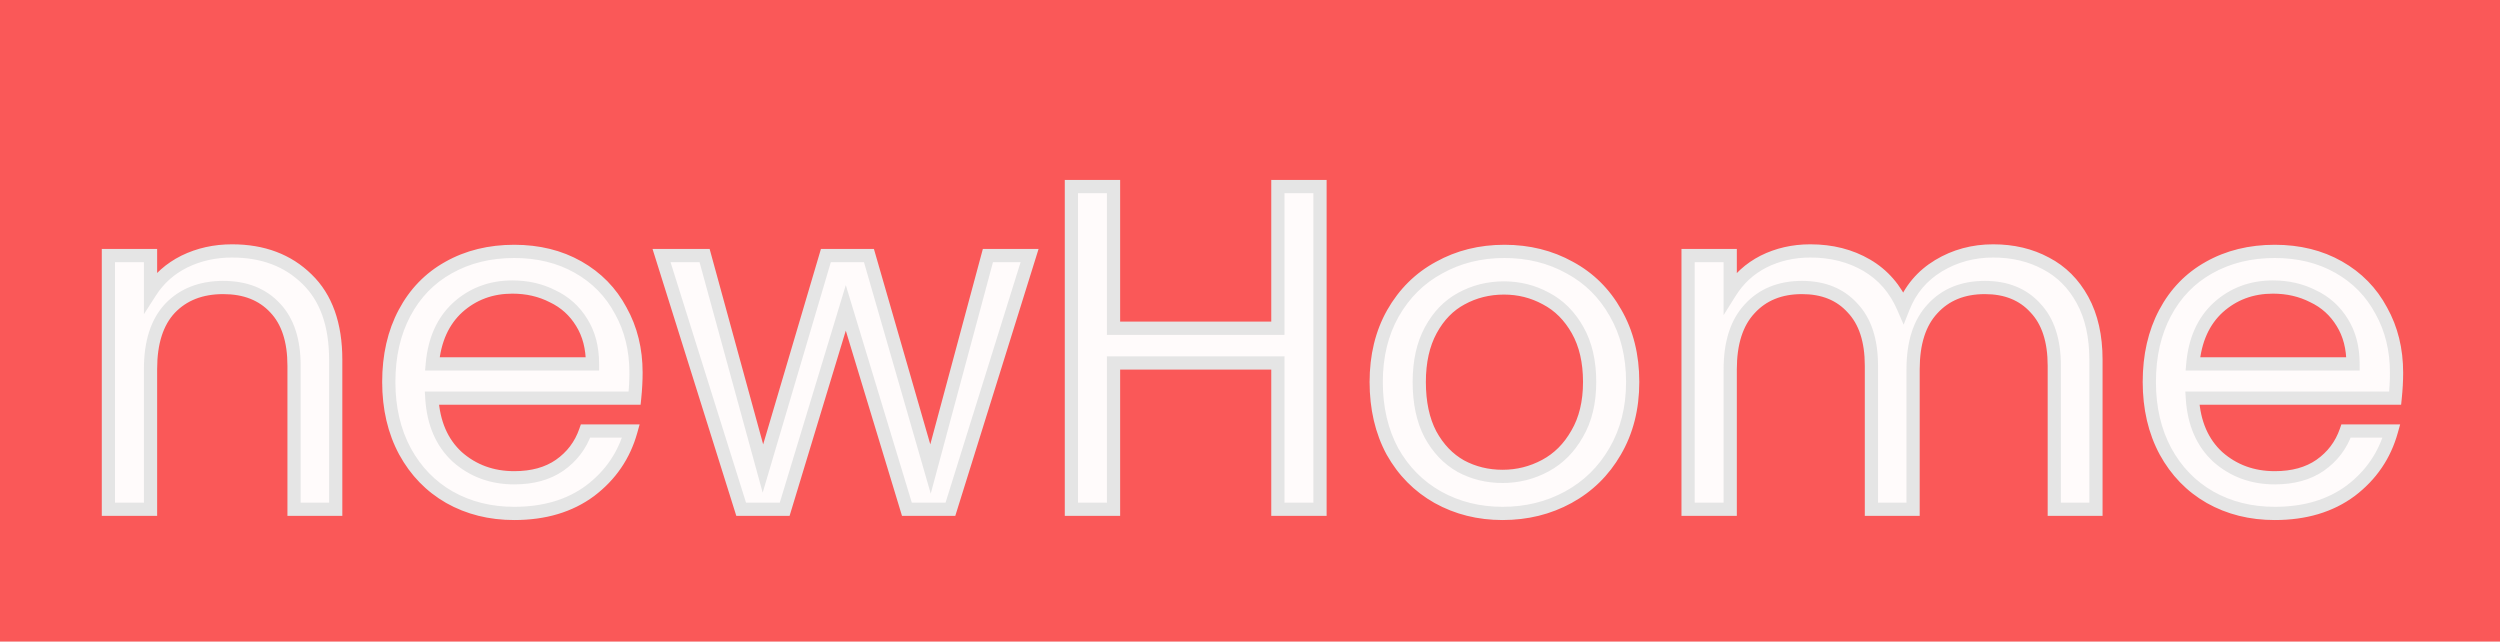 <svg width="378" height="97" viewBox="0 0 378 97" fill="none" xmlns="http://www.w3.org/2000/svg">
<rect width="378" height="97" fill="#E5E5E5"/>
<rect width="378" height="97" fill="#FA5858"/>
<path d="M35.08 37.94C39.747 37.94 43.527 39.363 46.42 42.21C49.313 45.01 50.76 49.07 50.76 54.39V77H44.46V55.3C44.46 51.473 43.503 48.557 41.59 46.55C39.677 44.497 37.063 43.47 33.75 43.47C30.39 43.47 27.707 44.52 25.7 46.62C23.74 48.72 22.76 51.777 22.76 55.79V77H16.39V38.64H22.76V44.1C24.02 42.14 25.723 40.623 27.87 39.55C30.063 38.477 32.467 37.94 35.08 37.94ZM96.165 56.35C96.165 57.563 96.095 58.847 95.955 60.2H65.295C65.529 63.98 66.812 66.943 69.145 69.09C71.525 71.19 74.395 72.24 77.755 72.24C80.509 72.24 82.795 71.61 84.615 70.35C86.482 69.043 87.789 67.317 88.535 65.17H95.395C94.369 68.857 92.315 71.867 89.235 74.2C86.155 76.487 82.329 77.63 77.755 77.63C74.115 77.63 70.849 76.813 67.955 75.18C65.109 73.547 62.869 71.237 61.235 68.25C59.602 65.217 58.785 61.717 58.785 57.75C58.785 53.783 59.579 50.307 61.165 47.32C62.752 44.333 64.969 42.047 67.815 40.46C70.709 38.827 74.022 38.01 77.755 38.01C81.395 38.01 84.615 38.803 87.415 40.39C90.215 41.977 92.362 44.17 93.855 46.97C95.395 49.723 96.165 52.85 96.165 56.35ZM89.585 55.02C89.585 52.593 89.049 50.517 87.975 48.79C86.902 47.017 85.432 45.687 83.565 44.8C81.745 43.867 79.715 43.4 77.475 43.4C74.255 43.4 71.502 44.427 69.215 46.48C66.975 48.533 65.692 51.38 65.365 55.02H89.585ZM155.674 38.64L143.704 77H137.124L127.884 46.55L118.644 77H112.064L100.024 38.64H106.534L115.354 70.84L124.874 38.64H131.384L140.694 70.91L149.374 38.64H155.674ZM199.585 28.21V77H193.215V54.88H168.365V77H161.995V28.21H168.365V49.63H193.215V28.21H199.585ZM227.192 77.63C223.599 77.63 220.332 76.813 217.392 75.18C214.499 73.547 212.212 71.237 210.532 68.25C208.899 65.217 208.082 61.717 208.082 57.75C208.082 53.83 208.922 50.377 210.602 47.39C212.329 44.357 214.662 42.047 217.602 40.46C220.542 38.827 223.832 38.01 227.472 38.01C231.112 38.01 234.402 38.827 237.342 40.46C240.282 42.047 242.592 44.333 244.272 47.32C245.999 50.307 246.862 53.783 246.862 57.75C246.862 61.717 245.976 65.217 244.202 68.25C242.476 71.237 240.119 73.547 237.132 75.18C234.146 76.813 230.832 77.63 227.192 77.63ZM227.192 72.03C229.479 72.03 231.626 71.493 233.632 70.42C235.639 69.347 237.249 67.737 238.462 65.59C239.722 63.443 240.352 60.83 240.352 57.75C240.352 54.67 239.746 52.057 238.532 49.91C237.319 47.763 235.732 46.177 233.772 45.15C231.812 44.077 229.689 43.54 227.402 43.54C225.069 43.54 222.922 44.077 220.962 45.15C219.049 46.177 217.509 47.763 216.342 49.91C215.176 52.057 214.592 54.67 214.592 57.75C214.592 60.877 215.152 63.513 216.272 65.66C217.439 67.807 218.979 69.417 220.892 70.49C222.806 71.517 224.906 72.03 227.192 72.03ZM301.368 37.94C304.354 37.94 307.014 38.57 309.348 39.83C311.681 41.043 313.524 42.887 314.878 45.36C316.231 47.833 316.908 50.843 316.908 54.39V77H310.608V55.3C310.608 51.473 309.651 48.557 307.738 46.55C305.871 44.497 303.328 43.47 300.108 43.47C296.794 43.47 294.158 44.543 292.198 46.69C290.238 48.79 289.258 51.847 289.258 55.86V77H282.958V55.3C282.958 51.473 282.001 48.557 280.088 46.55C278.221 44.497 275.678 43.47 272.458 43.47C269.144 43.47 266.508 44.543 264.548 46.69C262.588 48.79 261.608 51.847 261.608 55.86V77H255.238V38.64H261.608V44.17C262.868 42.163 264.548 40.623 266.648 39.55C268.794 38.477 271.151 37.94 273.718 37.94C276.938 37.94 279.784 38.663 282.258 40.11C284.731 41.557 286.574 43.68 287.788 46.48C288.861 43.773 290.634 41.673 293.108 40.18C295.581 38.687 298.334 37.94 301.368 37.94ZM362.357 56.35C362.357 57.563 362.287 58.847 362.147 60.2H331.487C331.72 63.98 333.003 66.943 335.337 69.09C337.717 71.19 340.587 72.24 343.947 72.24C346.7 72.24 348.987 71.61 350.807 70.35C352.673 69.043 353.98 67.317 354.727 65.17H361.587C360.56 68.857 358.507 71.867 355.427 74.2C352.347 76.487 348.52 77.63 343.947 77.63C340.307 77.63 337.04 76.813 334.147 75.18C331.3 73.547 329.06 71.237 327.427 68.25C325.793 65.217 324.977 61.717 324.977 57.75C324.977 53.783 325.77 50.307 327.357 47.32C328.943 44.333 331.16 42.047 334.007 40.46C336.9 38.827 340.213 38.01 343.947 38.01C347.587 38.01 350.807 38.803 353.607 40.39C356.407 41.977 358.553 44.17 360.047 46.97C361.587 49.723 362.357 52.85 362.357 56.35ZM355.777 55.02C355.777 52.593 355.24 50.517 354.167 48.79C353.093 47.017 351.623 45.687 349.757 44.8C347.937 43.867 345.907 43.4 343.667 43.4C340.447 43.4 337.693 44.427 335.407 46.48C333.167 48.533 331.883 51.38 331.557 55.02H355.777Z" fill="#FFFBFB"/>
<path d="M46.42 42.21L45.719 42.923L45.725 42.929L46.42 42.21ZM50.76 77V78H51.76V77H50.76ZM44.46 77H43.46V78H44.46V77ZM41.59 46.55L40.858 47.232L40.866 47.24L41.59 46.55ZM25.7 46.62L24.977 45.929L24.969 45.938L25.7 46.62ZM22.76 77V78H23.76V77H22.76ZM16.39 77H15.39V78H16.39V77ZM16.39 38.64V37.64H15.39V38.64H16.39ZM22.76 38.64H23.76V37.64H22.76V38.64ZM22.76 44.1H21.76V47.505L23.601 44.641L22.76 44.1ZM27.87 39.55L27.43 38.652L27.423 38.656L27.87 39.55ZM35.08 38.94C39.527 38.94 43.041 40.288 45.719 42.923L47.121 41.497C44.013 38.439 39.967 36.94 35.08 36.94V38.94ZM45.725 42.929C48.367 45.485 49.76 49.25 49.76 54.39H51.76C51.76 48.89 50.26 44.535 47.115 41.491L45.725 42.929ZM49.76 54.39V77H51.76V54.39H49.76ZM50.76 76H44.46V78H50.76V76ZM45.46 77V55.3H43.46V77H45.46ZM45.46 55.3C45.46 51.315 44.463 48.114 42.314 45.86L40.866 47.24C42.544 49 43.46 51.631 43.46 55.3H45.46ZM42.322 45.868C40.185 43.575 37.286 42.47 33.75 42.47V44.47C36.84 44.47 39.168 45.418 40.858 47.232L42.322 45.868ZM33.75 42.47C30.164 42.47 27.202 43.6 24.977 45.929L26.423 47.311C28.211 45.44 30.616 44.47 33.75 44.47V42.47ZM24.969 45.938C22.778 48.285 21.76 51.624 21.76 55.79H23.76C23.76 51.929 24.702 49.154 26.431 47.302L24.969 45.938ZM21.76 55.79V77H23.76V55.79H21.76ZM22.76 76H16.39V78H22.76V76ZM17.39 77V38.64H15.39V77H17.39ZM16.39 39.64H22.76V37.64H16.39V39.64ZM21.76 38.64V44.1H23.76V38.64H21.76ZM23.601 44.641C24.761 42.837 26.326 41.44 28.317 40.444L27.423 38.656C25.12 39.807 23.279 41.443 21.919 43.559L23.601 44.641ZM28.31 40.448C30.357 39.447 32.608 38.94 35.08 38.94V36.94C32.325 36.94 29.77 37.507 27.43 38.652L28.31 40.448ZM95.955 60.2V61.2H96.857L96.95 60.303L95.955 60.2ZM65.295 60.2V59.2H64.232L64.297 60.262L65.295 60.2ZM69.145 69.09L68.468 69.826L68.476 69.833L68.484 69.84L69.145 69.09ZM84.615 70.35L85.185 71.172L85.189 71.169L84.615 70.35ZM88.535 65.17V64.17H87.825L87.591 64.841L88.535 65.17ZM95.395 65.17L96.359 65.438L96.712 64.17H95.395V65.17ZM89.235 74.2L89.832 75.003L89.839 74.997L89.235 74.2ZM67.955 75.18L67.458 76.047L67.464 76.051L67.955 75.18ZM61.235 68.25L60.355 68.724L60.358 68.73L61.235 68.25ZM61.165 47.32L62.048 47.789L62.048 47.789L61.165 47.32ZM67.815 40.46L68.302 41.334L68.307 41.331L67.815 40.46ZM87.415 40.39L86.922 41.26L86.922 41.26L87.415 40.39ZM93.855 46.97L92.973 47.441L92.978 47.449L92.983 47.458L93.855 46.97ZM89.585 55.02V56.02H90.585V55.02H89.585ZM87.975 48.79L87.12 49.308L87.126 49.318L87.975 48.79ZM83.565 44.8L83.109 45.69L83.123 45.697L83.136 45.703L83.565 44.8ZM69.215 46.48L68.547 45.736L68.54 45.743L69.215 46.48ZM65.365 55.02L64.369 54.931L64.272 56.02H65.365V55.02ZM95.165 56.35C95.165 57.525 95.098 58.774 94.961 60.097L96.95 60.303C97.093 58.919 97.165 57.602 97.165 56.35H95.165ZM95.955 59.2H65.295V61.2H95.955V59.2ZM64.297 60.262C64.543 64.246 65.909 67.471 68.468 69.826L69.822 68.354C67.715 66.415 66.514 63.714 66.293 60.138L64.297 60.262ZM68.484 69.84C71.058 72.111 74.167 73.24 77.755 73.24V71.24C74.624 71.24 71.993 70.269 69.807 68.34L68.484 69.84ZM77.755 73.24C80.662 73.24 83.16 72.573 85.185 71.172L84.046 69.528C82.43 70.647 80.355 71.24 77.755 71.24V73.24ZM85.189 71.169C87.227 69.742 88.664 67.844 89.48 65.499L87.591 64.841C86.913 66.789 85.737 68.344 84.042 69.531L85.189 71.169ZM88.535 66.17H95.395V64.17H88.535V66.17ZM94.432 64.902C93.465 68.375 91.539 71.2 88.632 73.403L89.839 74.997C93.092 72.533 95.273 69.338 96.359 65.438L94.432 64.902ZM88.639 73.397C85.763 75.533 82.156 76.63 77.755 76.63V78.63C82.501 78.63 86.548 77.441 89.832 75.003L88.639 73.397ZM77.755 76.63C74.271 76.63 71.176 75.85 68.447 74.309L67.464 76.051C70.521 77.777 73.96 78.63 77.755 78.63V76.63ZM68.453 74.313C65.772 72.775 63.661 70.602 62.113 67.77L60.358 68.73C62.076 71.872 64.445 74.319 67.458 76.047L68.453 74.313ZM62.116 67.776C60.572 64.909 59.785 61.576 59.785 57.75H57.785C57.785 61.857 58.632 65.524 60.355 68.724L62.116 67.776ZM59.785 57.75C59.785 53.919 60.551 50.608 62.048 47.789L60.282 46.851C58.607 50.005 57.785 53.648 57.785 57.75H59.785ZM62.048 47.789C63.548 44.966 65.63 42.823 68.302 41.334L67.329 39.587C64.307 41.271 61.956 43.701 60.282 46.851L62.048 47.789ZM68.307 41.331C71.032 39.792 74.173 39.01 77.755 39.01V37.01C73.871 37.01 70.385 37.861 67.324 39.589L68.307 41.331ZM77.755 39.01C81.246 39.01 84.292 39.769 86.922 41.26L87.908 39.52C84.939 37.837 81.545 37.01 77.755 37.01V39.01ZM86.922 41.26C89.56 42.755 91.57 44.81 92.973 47.441L94.738 46.499C93.154 43.529 90.871 41.199 87.908 39.52L86.922 41.26ZM92.983 47.458C94.43 50.047 95.165 53.002 95.165 56.35H97.165C97.165 52.698 96.36 49.4 94.728 46.482L92.983 47.458ZM90.585 55.02C90.585 52.443 90.014 50.176 88.825 48.262L87.126 49.318C88.083 50.858 88.585 52.743 88.585 55.02H90.585ZM88.831 48.272C87.656 46.332 86.038 44.868 83.994 43.897L83.136 45.703C84.826 46.506 86.148 47.701 87.12 49.308L88.831 48.272ZM84.022 43.91C82.047 42.898 79.859 42.4 77.475 42.4V44.4C79.572 44.4 81.443 44.836 83.109 45.69L84.022 43.91ZM77.475 42.4C74.022 42.4 71.027 43.509 68.547 45.736L69.883 47.224C71.977 45.344 74.489 44.4 77.475 44.4V42.4ZM68.54 45.743C66.08 47.998 64.714 51.095 64.369 54.931L66.361 55.109C66.671 51.665 67.871 49.069 69.891 47.217L68.54 45.743ZM65.365 56.02H89.585V54.02H65.365V56.02ZM155.674 38.64L156.628 38.938L157.033 37.64H155.674V38.64ZM143.704 77V78H144.439L144.658 77.298L143.704 77ZM137.124 77L136.167 77.29L136.382 78H137.124V77ZM127.884 46.55L128.841 46.26L127.884 43.106L126.927 46.26L127.884 46.55ZM118.644 77V78H119.385L119.601 77.29L118.644 77ZM112.064 77L111.109 77.299L111.329 78H112.064V77ZM100.024 38.64V37.64H98.662L99.07 38.94L100.024 38.64ZM106.534 38.64L107.498 38.376L107.297 37.64H106.534V38.64ZM115.354 70.84L114.389 71.104L115.317 74.491L116.313 71.124L115.354 70.84ZM124.874 38.64V37.64H124.126L123.915 38.356L124.874 38.64ZM131.384 38.64L132.344 38.363L132.136 37.64H131.384V38.64ZM140.694 70.91L139.733 71.187L140.727 74.635L141.659 71.17L140.694 70.91ZM149.374 38.64V37.64H148.607L148.408 38.38L149.374 38.64ZM154.719 38.342L142.749 76.702L144.658 77.298L156.628 38.938L154.719 38.342ZM143.704 76H137.124V78H143.704V76ZM138.081 76.71L128.841 46.26L126.927 46.84L136.167 77.29L138.081 76.71ZM126.927 46.26L117.687 76.71L119.601 77.29L128.841 46.84L126.927 46.26ZM118.644 76H112.064V78H118.644V76ZM113.018 76.701L100.978 38.34L99.07 38.94L111.109 77.299L113.018 76.701ZM100.024 39.64H106.534V37.64H100.024V39.64ZM105.569 38.904L114.389 71.104L116.318 70.576L107.498 38.376L105.569 38.904ZM116.313 71.124L125.833 38.923L123.915 38.356L114.395 70.556L116.313 71.124ZM124.874 39.64H131.384V37.64H124.874V39.64ZM130.423 38.917L139.733 71.187L141.654 70.633L132.344 38.363L130.423 38.917ZM141.659 71.17L150.339 38.9L148.408 38.38L139.728 70.65L141.659 71.17ZM149.374 39.64H155.674V37.64H149.374V39.64ZM199.585 28.21H200.585V27.21H199.585V28.21ZM199.585 77V78H200.585V77H199.585ZM193.215 77H192.215V78H193.215V77ZM193.215 54.88H194.215V53.88H193.215V54.88ZM168.365 54.88V53.88H167.365V54.88H168.365ZM168.365 77V78H169.365V77H168.365ZM161.995 77H160.995V78H161.995V77ZM161.995 28.21V27.21H160.995V28.21H161.995ZM168.365 28.21H169.365V27.21H168.365V28.21ZM168.365 49.63H167.365V50.63H168.365V49.63ZM193.215 49.63V50.63H194.215V49.63H193.215ZM193.215 28.21V27.21H192.215V28.21H193.215ZM198.585 28.21V77H200.585V28.21H198.585ZM199.585 76H193.215V78H199.585V76ZM194.215 77V54.88H192.215V77H194.215ZM193.215 53.88H168.365V55.88H193.215V53.88ZM167.365 54.88V77H169.365V54.88H167.365ZM168.365 76H161.995V78H168.365V76ZM162.995 77V28.21H160.995V77H162.995ZM161.995 29.21H168.365V27.21H161.995V29.21ZM167.365 28.21V49.63H169.365V28.21H167.365ZM168.365 50.63H193.215V48.63H168.365V50.63ZM194.215 49.63V28.21H192.215V49.63H194.215ZM193.215 29.21H199.585V27.21H193.215V29.21ZM217.392 75.18L216.901 76.051L216.907 76.054L217.392 75.18ZM210.532 68.25L209.652 68.724L209.656 68.732L209.661 68.74L210.532 68.25ZM210.602 47.39L209.733 46.895L209.731 46.9L210.602 47.39ZM217.602 40.46L218.077 41.34L218.088 41.334L217.602 40.46ZM237.342 40.46L236.857 41.334L236.867 41.34L237.342 40.46ZM244.272 47.32L243.401 47.81L243.407 47.821L244.272 47.32ZM244.202 68.25L243.339 67.745L243.337 67.749L244.202 68.25ZM237.132 75.18L237.612 76.057L237.612 76.057L237.132 75.18ZM238.462 65.59L237.6 65.084L237.596 65.091L237.592 65.098L238.462 65.59ZM233.772 45.15L233.292 46.027L233.3 46.032L233.308 46.036L233.772 45.15ZM220.962 45.15L221.435 46.031L221.443 46.027L220.962 45.15ZM216.342 49.91L217.221 50.388L217.221 50.388L216.342 49.91ZM216.272 65.66L215.386 66.123L215.39 66.13L215.394 66.138L216.272 65.66ZM220.892 70.49L220.403 71.362L220.411 71.367L220.419 71.371L220.892 70.49ZM227.192 76.63C223.757 76.63 220.659 75.851 217.878 74.306L216.907 76.054C220.005 77.776 223.441 78.63 227.192 78.63V76.63ZM217.884 74.309C215.155 72.769 212.997 70.593 211.404 67.76L209.661 68.74C211.427 71.881 213.843 74.325 216.901 76.051L217.884 74.309ZM211.413 67.776C209.869 64.909 209.082 61.576 209.082 57.75H207.082C207.082 61.857 207.929 65.524 209.652 68.724L211.413 67.776ZM209.082 57.75C209.082 53.977 209.89 50.697 211.474 47.88L209.731 46.9C207.955 50.056 207.082 53.683 207.082 57.75H209.082ZM211.471 47.885C213.11 45.007 215.31 42.834 218.077 41.34L217.127 39.58C214.015 41.26 211.548 43.707 209.733 46.895L211.471 47.885ZM218.088 41.334C220.867 39.79 223.988 39.01 227.472 39.01V37.01C223.677 37.01 220.217 37.863 217.117 39.586L218.088 41.334ZM227.472 39.01C230.957 39.01 234.077 39.79 236.857 41.334L237.828 39.586C234.727 37.863 231.268 37.01 227.472 37.01V39.01ZM236.867 41.34C239.636 42.834 241.811 44.984 243.401 47.81L245.144 46.83C243.374 43.683 240.928 41.259 237.817 39.58L236.867 41.34ZM243.407 47.821C245.033 50.633 245.862 53.932 245.862 57.75H247.862C247.862 53.634 246.965 49.98 245.138 46.819L243.407 47.821ZM245.862 57.75C245.862 61.563 245.012 64.884 243.339 67.745L245.066 68.755C246.94 65.549 247.862 61.871 247.862 57.75H245.862ZM243.337 67.749C241.7 70.58 239.476 72.758 236.652 74.303L237.612 76.057C240.762 74.335 243.251 71.894 245.068 68.751L243.337 67.749ZM236.652 74.303C233.823 75.85 230.677 76.63 227.192 76.63V78.63C230.988 78.63 234.468 77.777 237.612 76.057L236.652 74.303ZM227.192 73.03C229.643 73.03 231.951 72.453 234.104 71.302L233.161 69.538C231.3 70.534 229.315 71.03 227.192 71.03V73.03ZM234.104 71.302C236.292 70.132 238.034 68.379 239.333 66.082L237.592 65.098C236.464 67.094 234.986 68.562 233.161 69.538L234.104 71.302ZM239.325 66.096C240.694 63.764 241.352 60.966 241.352 57.75H239.352C239.352 60.694 238.751 63.123 237.6 65.084L239.325 66.096ZM241.352 57.75C241.352 54.54 240.72 51.748 239.403 49.418L237.662 50.402C238.772 52.366 239.352 54.8 239.352 57.75H241.352ZM239.403 49.418C238.106 47.123 236.386 45.39 234.236 44.264L233.308 46.036C235.079 46.963 236.532 48.403 237.662 50.402L239.403 49.418ZM234.253 44.273C232.142 43.117 229.853 42.54 227.402 42.54V44.54C229.525 44.54 231.483 45.036 233.292 46.027L234.253 44.273ZM227.402 42.54C224.909 42.54 222.596 43.115 220.482 44.273L221.443 46.027C223.249 45.038 225.229 44.54 227.402 44.54V42.54ZM220.489 44.269C218.383 45.399 216.711 47.137 215.464 49.432L217.221 50.388C218.307 48.39 219.714 46.955 221.435 46.031L220.489 44.269ZM215.464 49.432C214.199 51.759 213.592 54.546 213.592 57.75H215.592C215.592 54.794 216.152 52.354 217.221 50.388L215.464 49.432ZM213.592 57.75C213.592 60.992 214.173 63.798 215.386 66.123L217.159 65.197C216.132 63.229 215.592 60.761 215.592 57.75H213.592ZM215.394 66.138C216.64 68.43 218.307 70.186 220.403 71.362L221.382 69.618C219.651 68.647 218.238 67.183 217.151 65.183L215.394 66.138ZM220.419 71.371C222.486 72.48 224.75 73.03 227.192 73.03V71.03C225.062 71.03 223.125 70.553 221.365 69.609L220.419 71.371ZM309.348 39.83L308.873 40.71L308.879 40.714L308.886 40.717L309.348 39.83ZM314.878 45.36L314 45.84L314 45.84L314.878 45.36ZM316.908 77V78H317.908V77H316.908ZM310.608 77H309.608V78H310.608V77ZM307.738 46.55L306.998 47.223L307.006 47.231L307.014 47.24L307.738 46.55ZM292.198 46.69L292.929 47.372L292.936 47.364L292.198 46.69ZM289.258 77V78H290.258V77H289.258ZM282.958 77H281.958V78H282.958V77ZM280.088 46.55L279.348 47.223L279.356 47.231L279.364 47.24L280.088 46.55ZM264.548 46.69L265.279 47.372L265.286 47.364L264.548 46.69ZM261.608 77V78H262.608V77H261.608ZM255.238 77H254.238V78H255.238V77ZM255.238 38.64V37.64H254.238V38.64H255.238ZM261.608 38.64H262.608V37.64H261.608V38.64ZM261.608 44.17H260.608V47.643L262.455 44.702L261.608 44.17ZM266.648 39.55L266.2 38.656L266.193 38.66L266.648 39.55ZM282.258 40.11L281.753 40.973L281.753 40.973L282.258 40.11ZM287.788 46.48L286.87 46.878L287.829 49.09L288.717 46.849L287.788 46.48ZM293.108 40.18L293.625 41.036L293.625 41.036L293.108 40.18ZM301.368 38.94C304.21 38.94 306.703 39.538 308.873 40.71L309.823 38.95C307.326 37.602 304.499 36.94 301.368 36.94V38.94ZM308.886 40.717C311.031 41.832 312.735 43.528 314 45.84L315.755 44.88C314.314 42.246 312.331 40.254 309.809 38.943L308.886 40.717ZM314 45.84C315.255 48.133 315.908 50.969 315.908 54.39H317.908C317.908 50.718 317.207 47.534 315.755 44.88L314 45.84ZM315.908 54.39V77H317.908V54.39H315.908ZM316.908 76H310.608V78H316.908V76ZM311.608 77V55.3H309.608V77H311.608ZM311.608 55.3C311.608 51.315 310.61 48.114 308.461 45.86L307.014 47.24C308.692 49 309.608 51.631 309.608 55.3H311.608ZM308.478 45.877C306.39 43.581 303.56 42.47 300.108 42.47V44.47C303.096 44.47 305.352 45.412 306.998 47.223L308.478 45.877ZM300.108 42.47C296.557 42.47 293.636 43.632 291.459 46.016L292.936 47.364C294.679 45.455 297.032 44.47 300.108 44.47V42.47ZM291.467 46.008C289.275 48.355 288.258 51.694 288.258 55.86H290.258C290.258 51.999 291.2 49.224 292.929 47.372L291.467 46.008ZM288.258 55.86V77H290.258V55.86H288.258ZM289.258 76H282.958V78H289.258V76ZM283.958 77V55.3H281.958V77H283.958ZM283.958 55.3C283.958 51.315 282.96 48.114 280.811 45.86L279.364 47.24C281.042 49 281.958 51.631 281.958 55.3H283.958ZM280.828 45.877C278.74 43.581 275.91 42.47 272.458 42.47V44.47C275.446 44.47 277.702 45.412 279.348 47.223L280.828 45.877ZM272.458 42.47C268.907 42.47 265.986 43.632 263.809 46.016L265.286 47.364C267.029 45.455 269.382 44.47 272.458 44.47V42.47ZM263.817 46.008C261.625 48.355 260.608 51.694 260.608 55.86H262.608C262.608 51.999 263.55 49.224 265.279 47.372L263.817 46.008ZM260.608 55.86V77H262.608V55.86H260.608ZM261.608 76H255.238V78H261.608V76ZM256.238 77V38.64H254.238V77H256.238ZM255.238 39.64H261.608V37.64H255.238V39.64ZM260.608 38.64V44.17H262.608V38.64H260.608ZM262.455 44.702C263.619 42.847 265.164 41.431 267.103 40.44L266.193 38.66C263.931 39.815 262.116 41.48 260.761 43.638L262.455 44.702ZM267.095 40.444C269.093 39.445 271.295 38.94 273.718 38.94V36.94C271.007 36.94 268.496 37.508 266.2 38.656L267.095 40.444ZM273.718 38.94C276.783 38.94 279.451 39.627 281.753 40.973L282.763 39.247C280.118 37.7 277.093 36.94 273.718 36.94V38.94ZM281.753 40.973C284.03 42.305 285.735 44.259 286.87 46.878L288.705 46.082C287.413 43.101 285.432 40.808 282.763 39.247L281.753 40.973ZM288.717 46.849C289.711 44.343 291.34 42.415 293.625 41.036L292.591 39.324C289.929 40.931 288.011 43.203 286.858 46.111L288.717 46.849ZM293.625 41.036C295.934 39.642 298.507 38.94 301.368 38.94V36.94C298.162 36.94 295.228 37.732 292.591 39.324L293.625 41.036ZM362.147 60.2V61.2H363.049L363.141 60.303L362.147 60.2ZM331.487 60.2V59.2H330.423L330.489 60.262L331.487 60.2ZM335.337 69.09L334.66 69.826L334.667 69.833L334.675 69.84L335.337 69.09ZM350.807 70.35L351.376 71.172L351.38 71.169L350.807 70.35ZM354.727 65.17V64.17H354.016L353.782 64.841L354.727 65.17ZM361.587 65.17L362.55 65.438L362.903 64.17H361.587V65.17ZM355.427 74.2L356.023 75.003L356.031 74.997L355.427 74.2ZM334.147 75.18L333.649 76.047L333.655 76.051L334.147 75.18ZM327.427 68.25L326.546 68.724L326.549 68.73L327.427 68.25ZM327.357 47.32L328.24 47.789L328.24 47.789L327.357 47.32ZM334.007 40.46L334.494 41.334L334.498 41.331L334.007 40.46ZM353.607 40.39L353.114 41.26L353.114 41.26L353.607 40.39ZM360.047 46.97L359.164 47.441L359.169 47.449L359.174 47.458L360.047 46.97ZM355.777 55.02V56.02H356.777V55.02H355.777ZM354.167 48.79L353.311 49.308L353.318 49.318L354.167 48.79ZM349.757 44.8L349.3 45.69L349.314 45.697L349.328 45.703L349.757 44.8ZM335.407 46.48L334.739 45.736L334.731 45.743L335.407 46.48ZM331.557 55.02L330.561 54.931L330.463 56.02H331.557V55.02ZM361.357 56.35C361.357 57.525 361.289 58.774 361.152 60.097L363.141 60.303C363.285 58.919 363.357 57.602 363.357 56.35H361.357ZM362.147 59.2H331.487V61.2H362.147V59.2ZM330.489 60.262C330.735 64.246 332.1 67.471 334.66 69.826L336.014 68.354C333.907 66.415 332.706 63.714 332.485 60.138L330.489 60.262ZM334.675 69.84C337.249 72.111 340.359 73.24 343.947 73.24V71.24C340.815 71.24 338.184 70.269 335.998 68.34L334.675 69.84ZM343.947 73.24C346.854 73.24 349.352 72.573 351.376 71.172L350.238 69.528C348.622 70.647 346.547 71.24 343.947 71.24V73.24ZM351.38 71.169C353.419 69.742 354.855 67.844 355.671 65.499L353.782 64.841C353.105 66.789 351.928 68.344 350.233 69.531L351.38 71.169ZM354.727 66.17H361.587V64.17H354.727V66.17ZM360.623 64.902C359.656 68.375 357.73 71.2 354.823 73.403L356.031 74.997C359.283 72.533 361.464 69.338 362.55 65.438L360.623 64.902ZM354.831 73.397C351.954 75.533 348.348 76.63 343.947 76.63V78.63C348.692 78.63 352.739 77.441 356.023 75.003L354.831 73.397ZM343.947 76.63C340.462 76.63 337.368 75.85 334.638 74.309L333.655 76.051C336.713 77.777 340.151 78.63 343.947 78.63V76.63ZM334.644 74.313C331.964 72.775 329.853 70.602 328.304 67.77L326.549 68.73C328.268 71.872 330.636 74.319 333.649 76.047L334.644 74.313ZM328.307 67.776C326.764 64.909 325.977 61.576 325.977 57.75H323.977C323.977 61.857 324.823 65.524 326.546 68.724L328.307 67.776ZM325.977 57.75C325.977 53.919 326.742 50.608 328.24 47.789L326.474 46.851C324.798 50.005 323.977 53.648 323.977 57.75H325.977ZM328.24 47.789C329.74 44.966 331.822 42.823 334.494 41.334L333.52 39.587C330.498 41.271 328.147 43.701 326.474 46.851L328.24 47.789ZM334.498 41.331C337.224 39.792 340.364 39.01 343.947 39.01V37.01C340.063 37.01 336.576 37.861 333.515 39.589L334.498 41.331ZM343.947 39.01C347.437 39.01 350.483 39.769 353.114 41.26L354.1 39.52C351.131 37.837 347.737 37.01 343.947 37.01V39.01ZM353.114 41.26C355.751 42.755 357.762 44.81 359.164 47.441L360.929 46.499C359.345 43.529 357.062 41.199 354.1 39.52L353.114 41.26ZM359.174 47.458C360.622 50.047 361.357 53.002 361.357 56.35H363.357C363.357 52.698 362.552 49.4 360.92 46.482L359.174 47.458ZM356.777 55.02C356.777 52.443 356.206 50.176 355.016 48.262L353.318 49.318C354.275 50.858 354.777 52.743 354.777 55.02H356.777ZM355.022 48.272C353.848 46.332 352.23 44.868 350.186 43.897L349.328 45.703C351.017 46.506 352.339 47.701 353.311 49.308L355.022 48.272ZM350.213 43.91C348.239 42.898 346.05 42.4 343.667 42.4V44.4C345.763 44.4 347.635 44.836 349.3 45.69L350.213 43.91ZM343.667 42.4C340.213 42.4 337.218 43.509 334.739 45.736L336.075 47.224C338.169 45.344 340.681 44.4 343.667 44.4V42.4ZM334.731 45.743C332.271 47.998 330.905 51.095 330.561 54.931L332.553 55.109C332.862 51.665 334.062 49.069 336.083 47.217L334.731 45.743ZM331.557 56.02H355.777V54.02H331.557V56.02Z" fill="#E5E5E5"/>
</svg>
